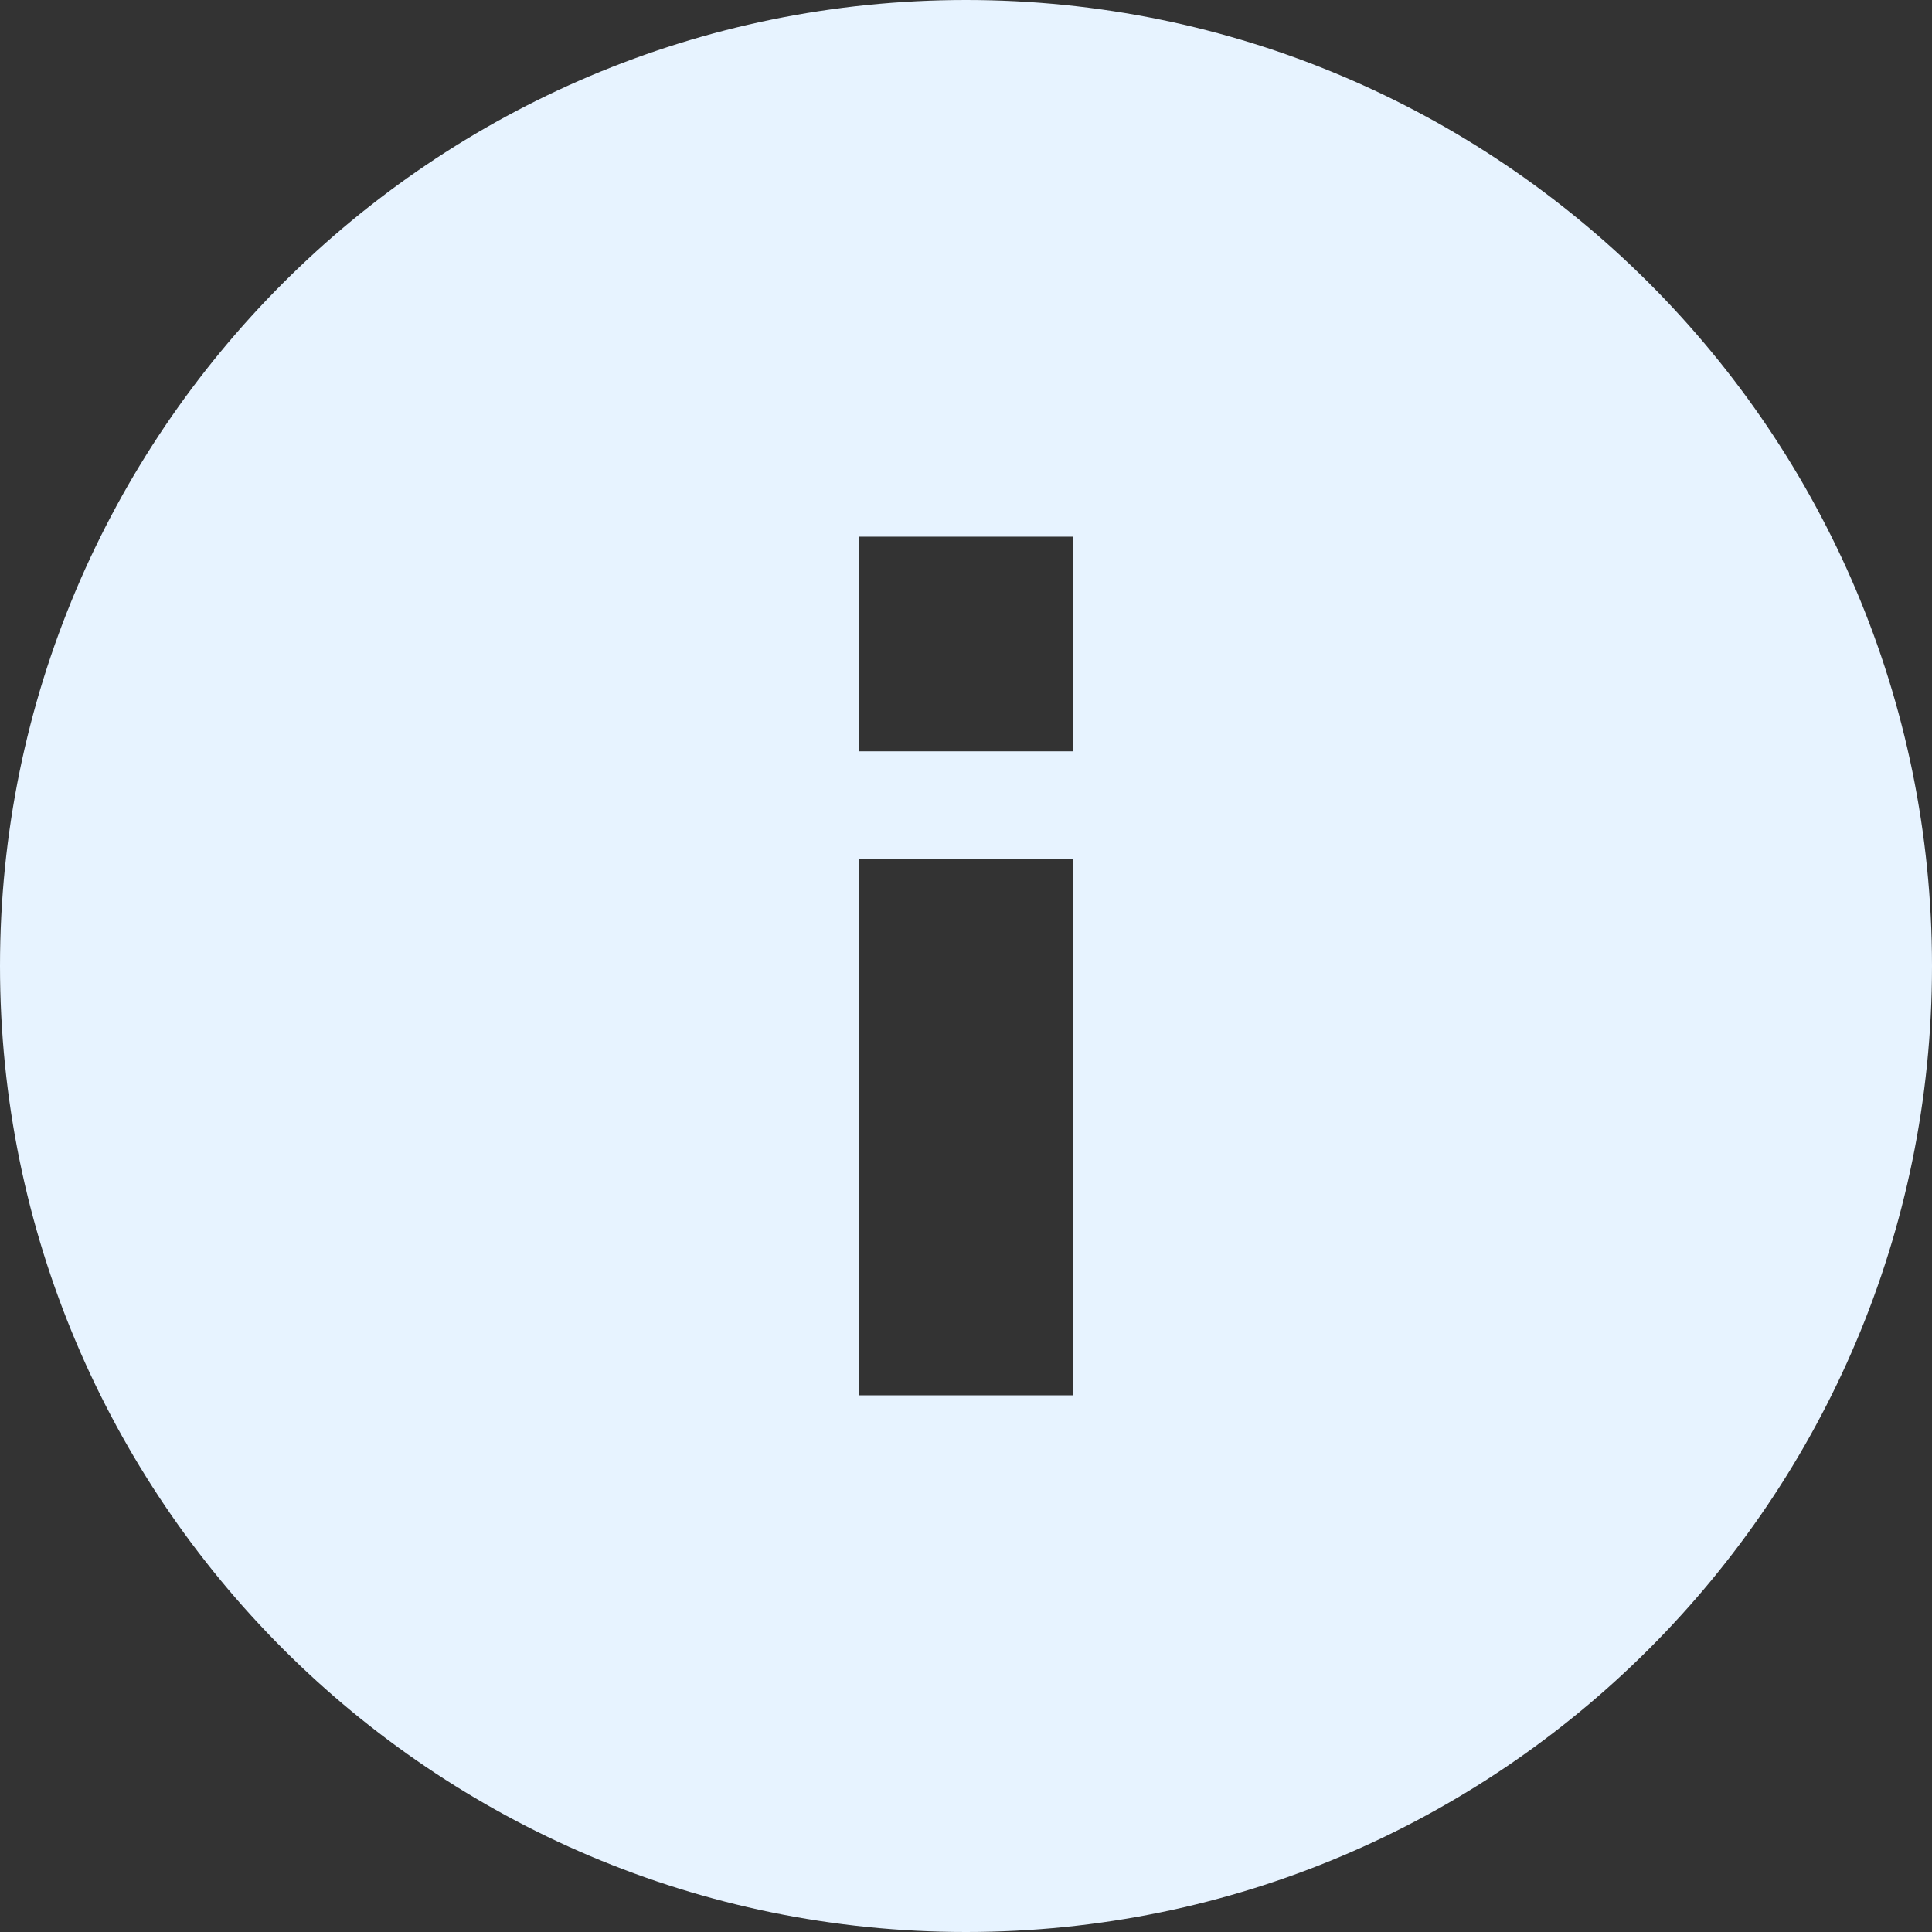 <svg width="24" height="24" viewBox="0 0 24 24" fill="none" xmlns="http://www.w3.org/2000/svg">
<rect x="0" y="0" width="24" height="24" fill="#333333" stroke="none"/>
<g id="IconInfoDisplay">
<path id="Fill 133" fill-rule="evenodd" clip-rule="evenodd" d="M12 0C5.376 0 0 5.376 0 12C0 18.624 5.376 24 12 24C18.624 24 24 18.624 24 12C24 5.376 18.624 0 12 0V0ZM10.667 10.667H13.333V17.333H10.667V10.667ZM10.667 6.667H13.333V9.333H10.667V6.667Z" fill="#E7F3FF"/>
</g>
</svg>
